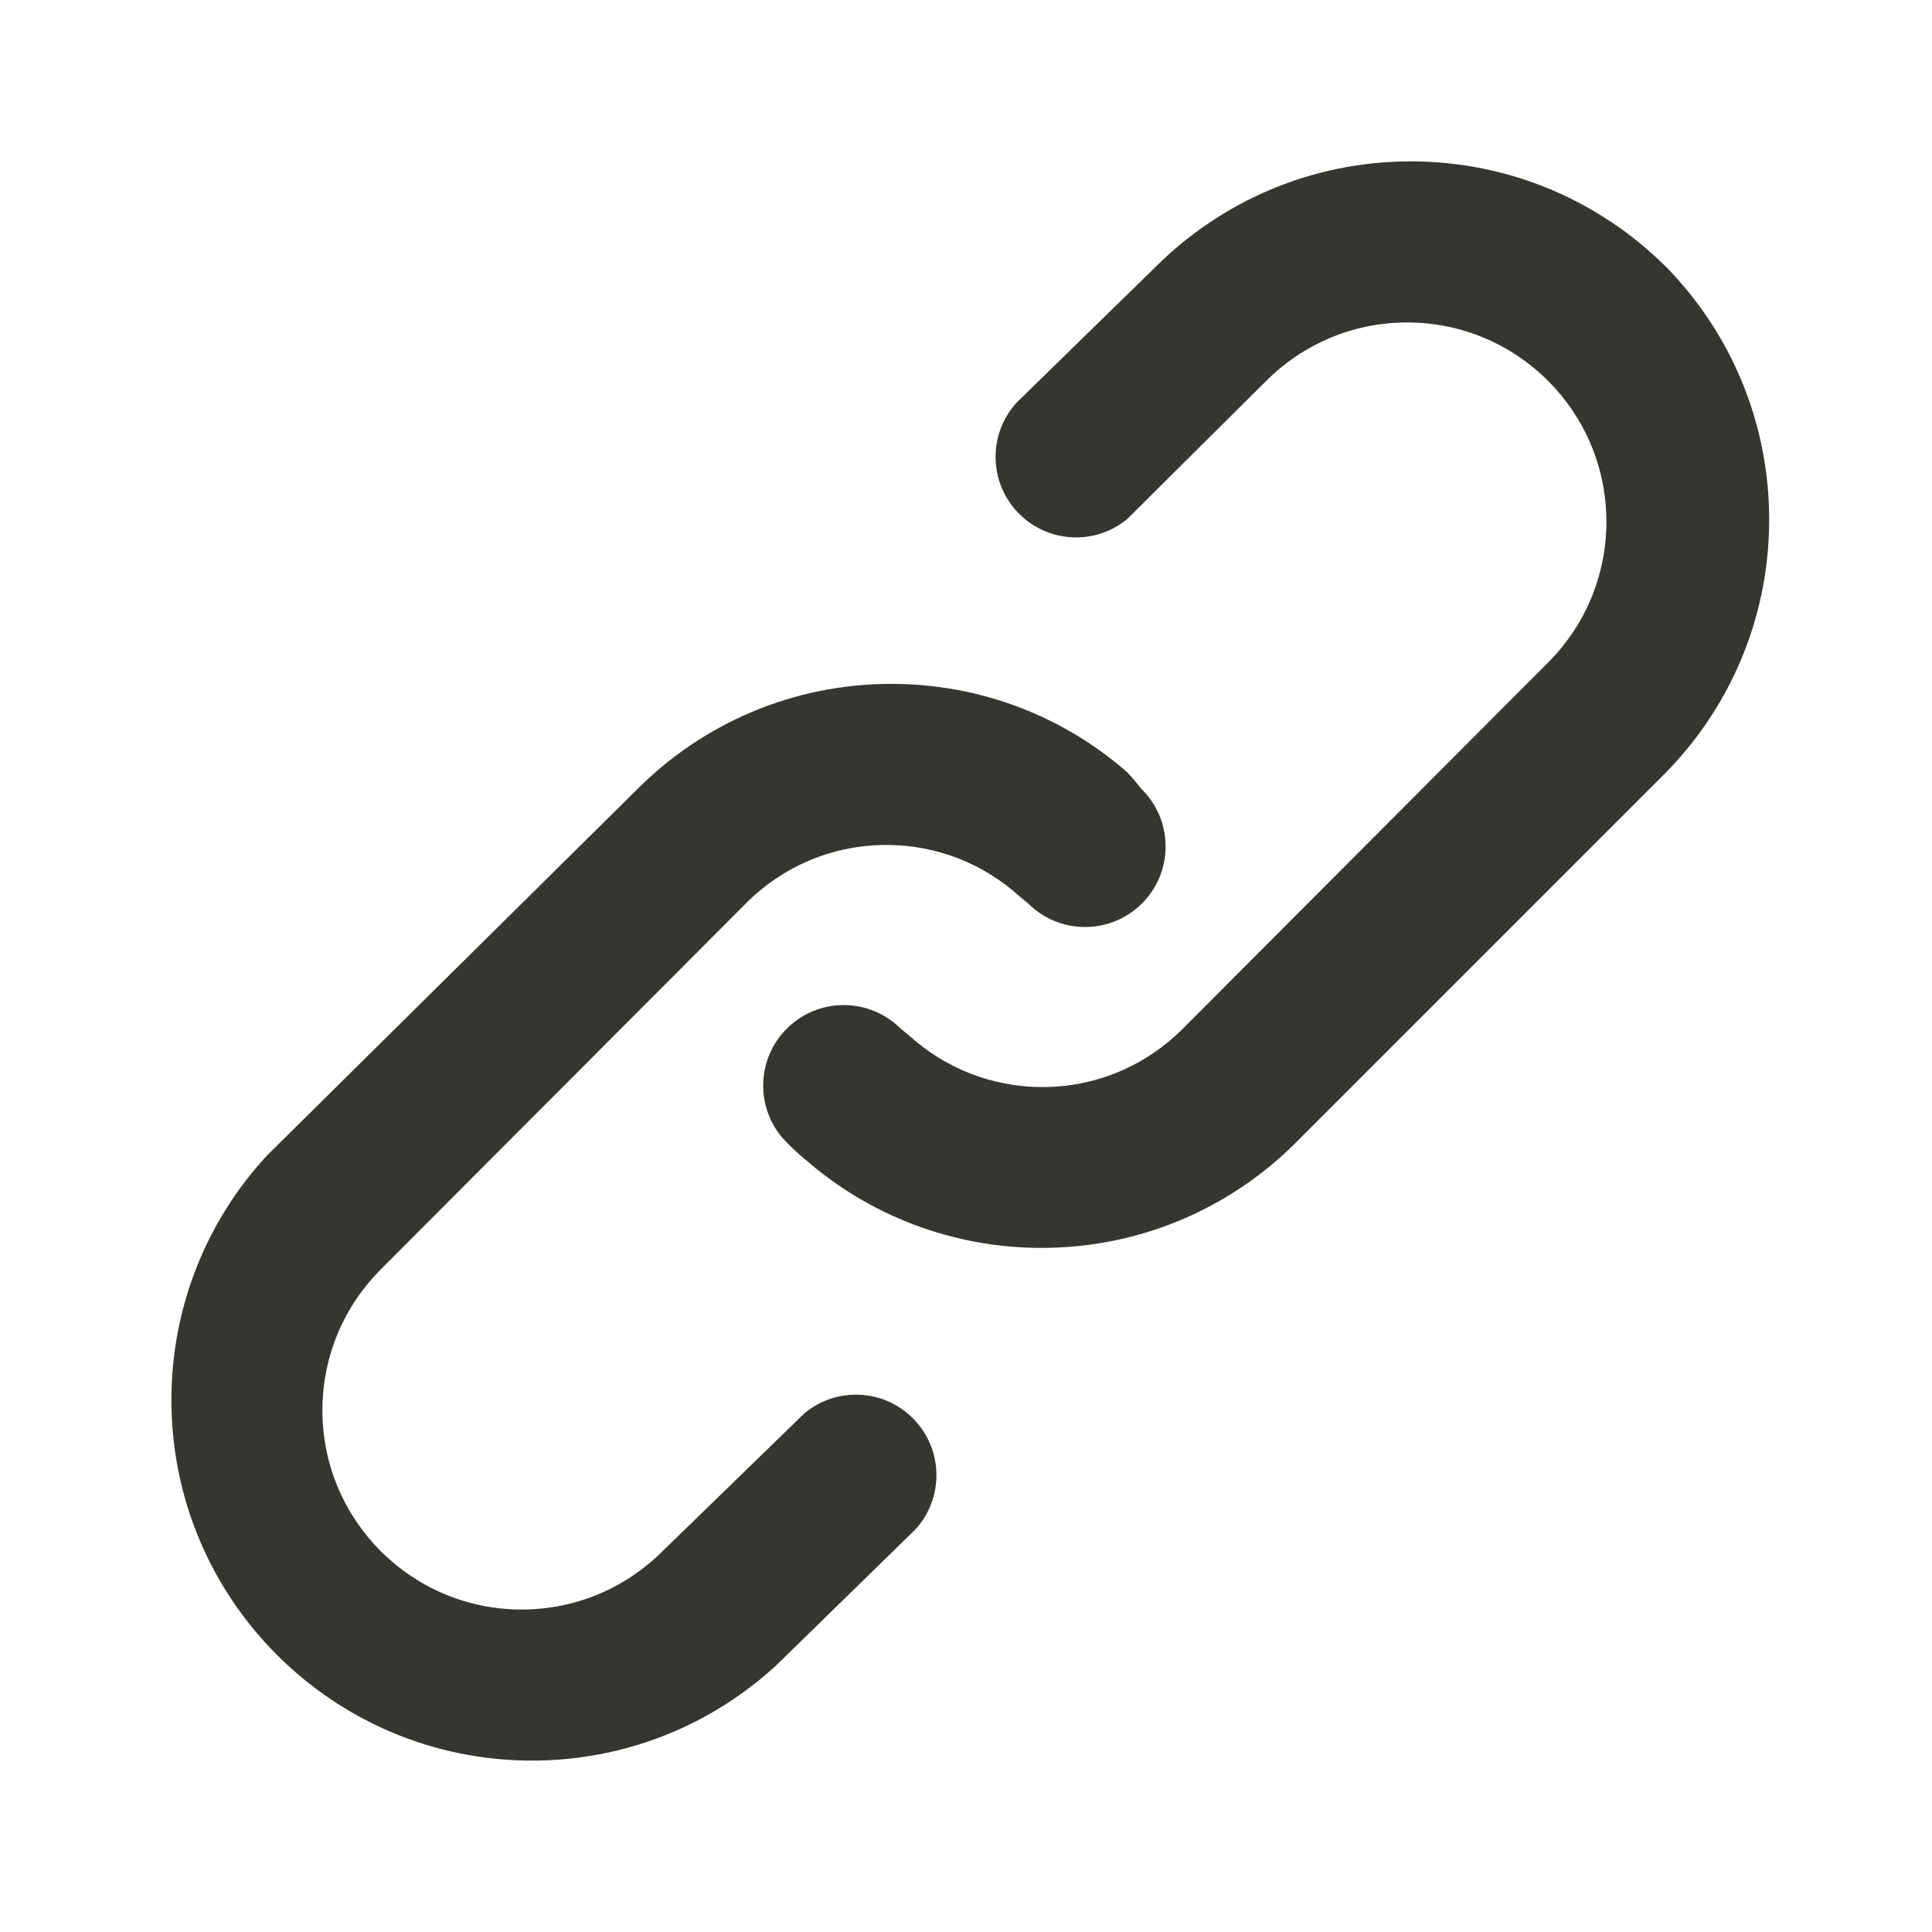 <!-- Generated by IcoMoon.io -->
<svg version="1.1" xmlns="http://www.w3.org/2000/svg" width="32" height="32" viewBox="0 0 32 32">
<title>ul-link</title>
<path fill="#37352f" d="M13.333 23.4l-2.36 2.293c-0.597 0.597-1.422 0.966-2.333 0.966-1.822 0-3.3-1.477-3.3-3.3 0-0.911 0.369-1.736 0.966-2.333v0l6.053-6.067c0.594-0.596 1.415-0.964 2.323-0.964 0.846 0 1.618 0.321 2.2 0.847l-0.003-0.002 0.16 0.133c0.24 0.236 0.57 0.381 0.933 0.381 0.737 0 1.334-0.597 1.334-1.334 0-0.373-0.153-0.711-0.401-0.953l-0-0c-0.080-0.103-0.159-0.194-0.241-0.282l0.002 0.002c-1.038-0.907-2.406-1.46-3.903-1.46-1.648 0-3.139 0.67-4.216 1.753l-0 0-6.133 6.067c-0.976 1.060-1.575 2.481-1.575 4.041 0 3.299 2.674 5.973 5.973 5.973 1.561 0 2.981-0.598 4.045-1.578l-0.004 0.004 2.307-2.253c0.217-0.236 0.35-0.553 0.35-0.901 0-0.736-0.597-1.333-1.333-1.333-0.321 0-0.616 0.114-0.846 0.303l0.002-0.002zM27.587 4.413c-1.082-1.075-2.573-1.74-4.22-1.74s-3.138 0.665-4.22 1.741l0-0-2.307 2.253c-0.217 0.236-0.35 0.553-0.35 0.901 0 0.736 0.597 1.333 1.333 1.333 0.321 0 0.616-0.114 0.846-0.303l-0.002 0.002 2.307-2.293c0.597-0.597 1.422-0.966 2.333-0.966 1.822 0 3.3 1.477 3.3 3.3 0 0.911-0.369 1.736-0.966 2.333v0l-6.053 6.067c-0.594 0.596-1.415 0.964-2.323 0.964-0.846 0-1.618-0.321-2.2-0.847l0.003 0.003-0.16-0.133c-0.24-0.235-0.57-0.381-0.933-0.381-0.737 0-1.334 0.597-1.334 1.334 0 0.373 0.153 0.711 0.401 0.953l0 0c0.095 0.097 0.195 0.189 0.3 0.275l0.007 0.005c1.039 0.904 2.407 1.455 3.903 1.455 1.647 0 3.139-0.668 4.217-1.749l6.067-6.067c1.092-1.085 1.767-2.587 1.767-4.247 0-1.633-0.654-3.114-1.715-4.194l0.001 0.001z"></path>
</svg>
